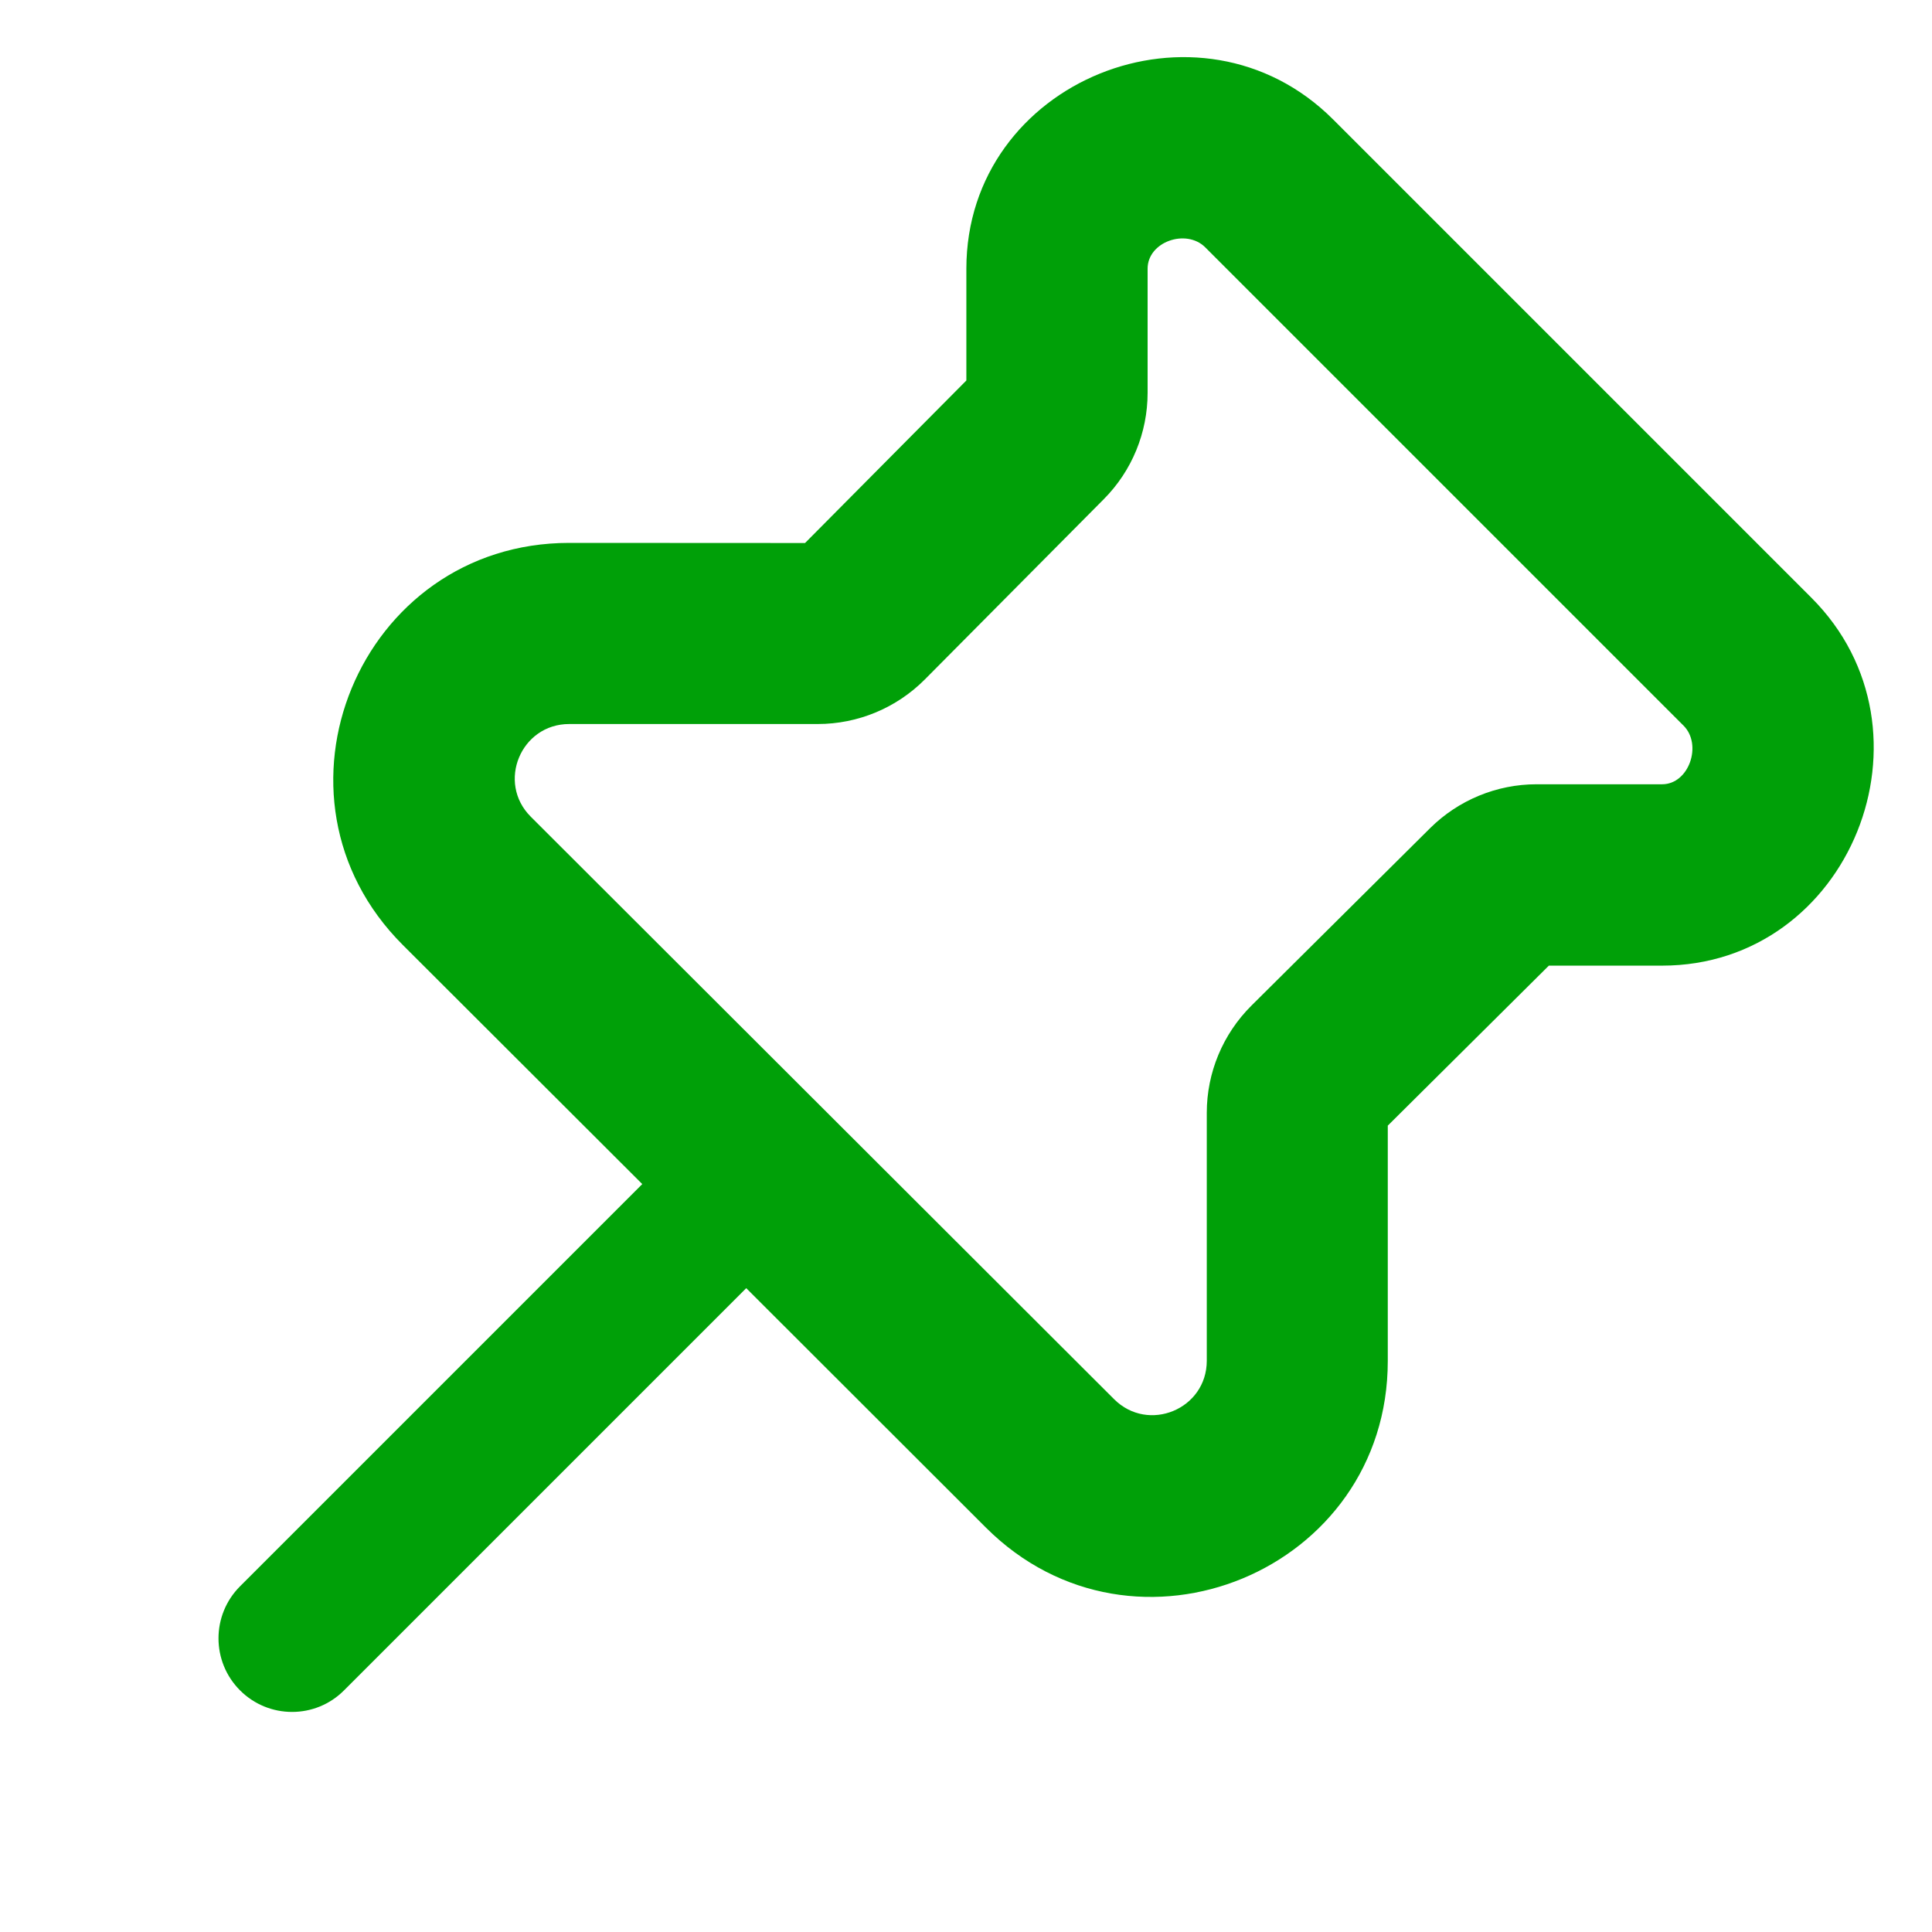 <svg fill="none" height="16" viewBox="0 0 16 16" width="16" xmlns="http://www.w3.org/2000/svg"><path clip-rule="evenodd" d="m4.714 4.496c-1.738 0-2.608 2.102-1.378 3.33l1.983 1.98-3.331 3.331c-.238.238-.238.624 0.0.862.238.238.624.238.861 0l3.331-3.331 1.985 1.983c1.229 1.227 3.328.357 3.328-1.38v-1.949l1.334-1.325h.937c1.559 0 2.34-1.945 1.237-3.047l-3.961-3.961c-1.102-1.102-3.037-.322-3.037 1.237v.925l-1.336 1.346zm-.318 2.268c-.284-.283-.083-.768.318-.768h2.058c.333 0 .652-.133.887-.369l1.482-1.493c.233-.234.363-.551.363-.881v-1.028c0-.223.319-.334.477-.177l3.961 3.961c.158.157.046.486-.177.486h-1.04c-.33 0-.647.131-.881.363l-1.481 1.471c-.236.235-.369.554-.369.887v2.053c0 .401-.484.602-.768.318z" fill="#00a008" fill-rule="evenodd"/></svg>